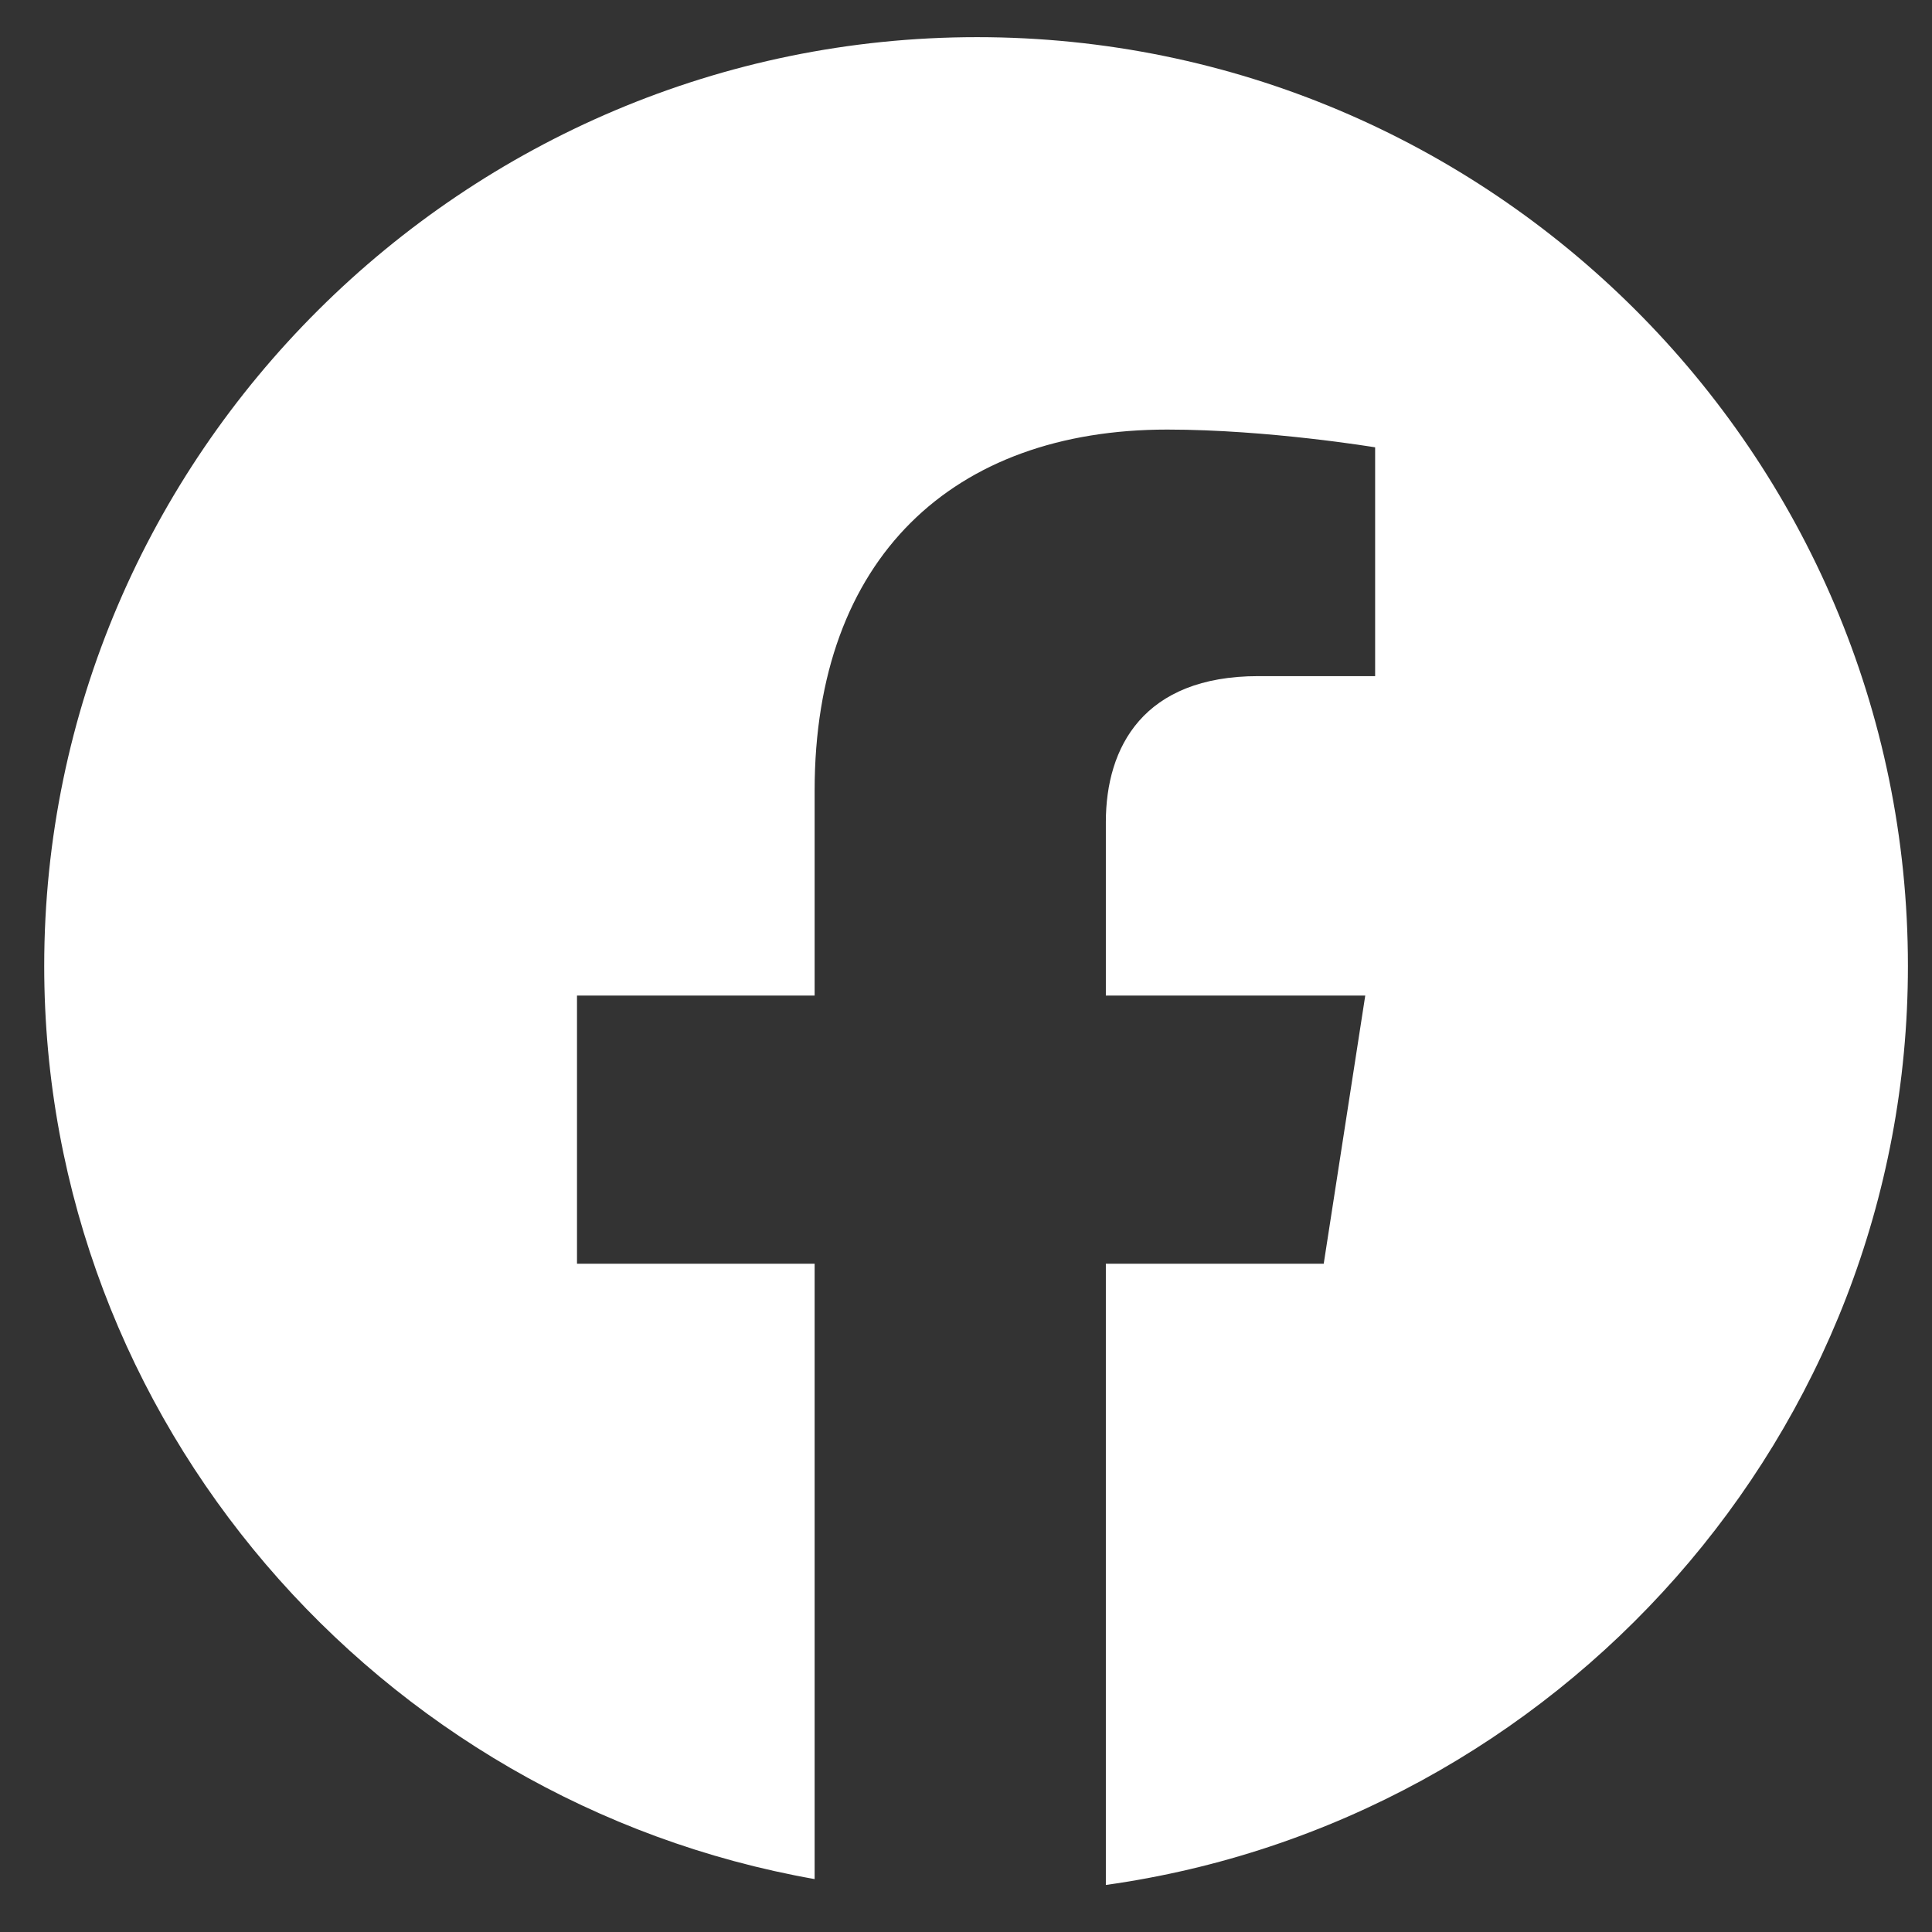 <svg width="26" height="26" viewBox="0 0 26 26" fill="none" xmlns="http://www.w3.org/2000/svg">
<rect x="0" y="0" width="26" height="26" fill="#333333" stroke="none"/>
<g id="facebook">
<path id="Vector" d="M13.149 0.5C6.246 0.5 0.595 6.126 0.595 13C0.595 19.131 5.1 24.253 10.963 25.288V17.007H7.765V13.398H10.963V10.638C10.963 7.506 12.829 5.781 15.708 5.781C17.067 5.781 18.506 6.02 18.506 6.02V9.099H16.934C15.388 9.099 14.882 10.054 14.882 11.063V13.398H18.373L17.814 17.007H14.882V25.367C20.959 24.518 25.676 19.29 25.676 13C25.676 6.1 20.052 0.5 13.149 0.5Z" fill="white"/>
</g>
</svg>
